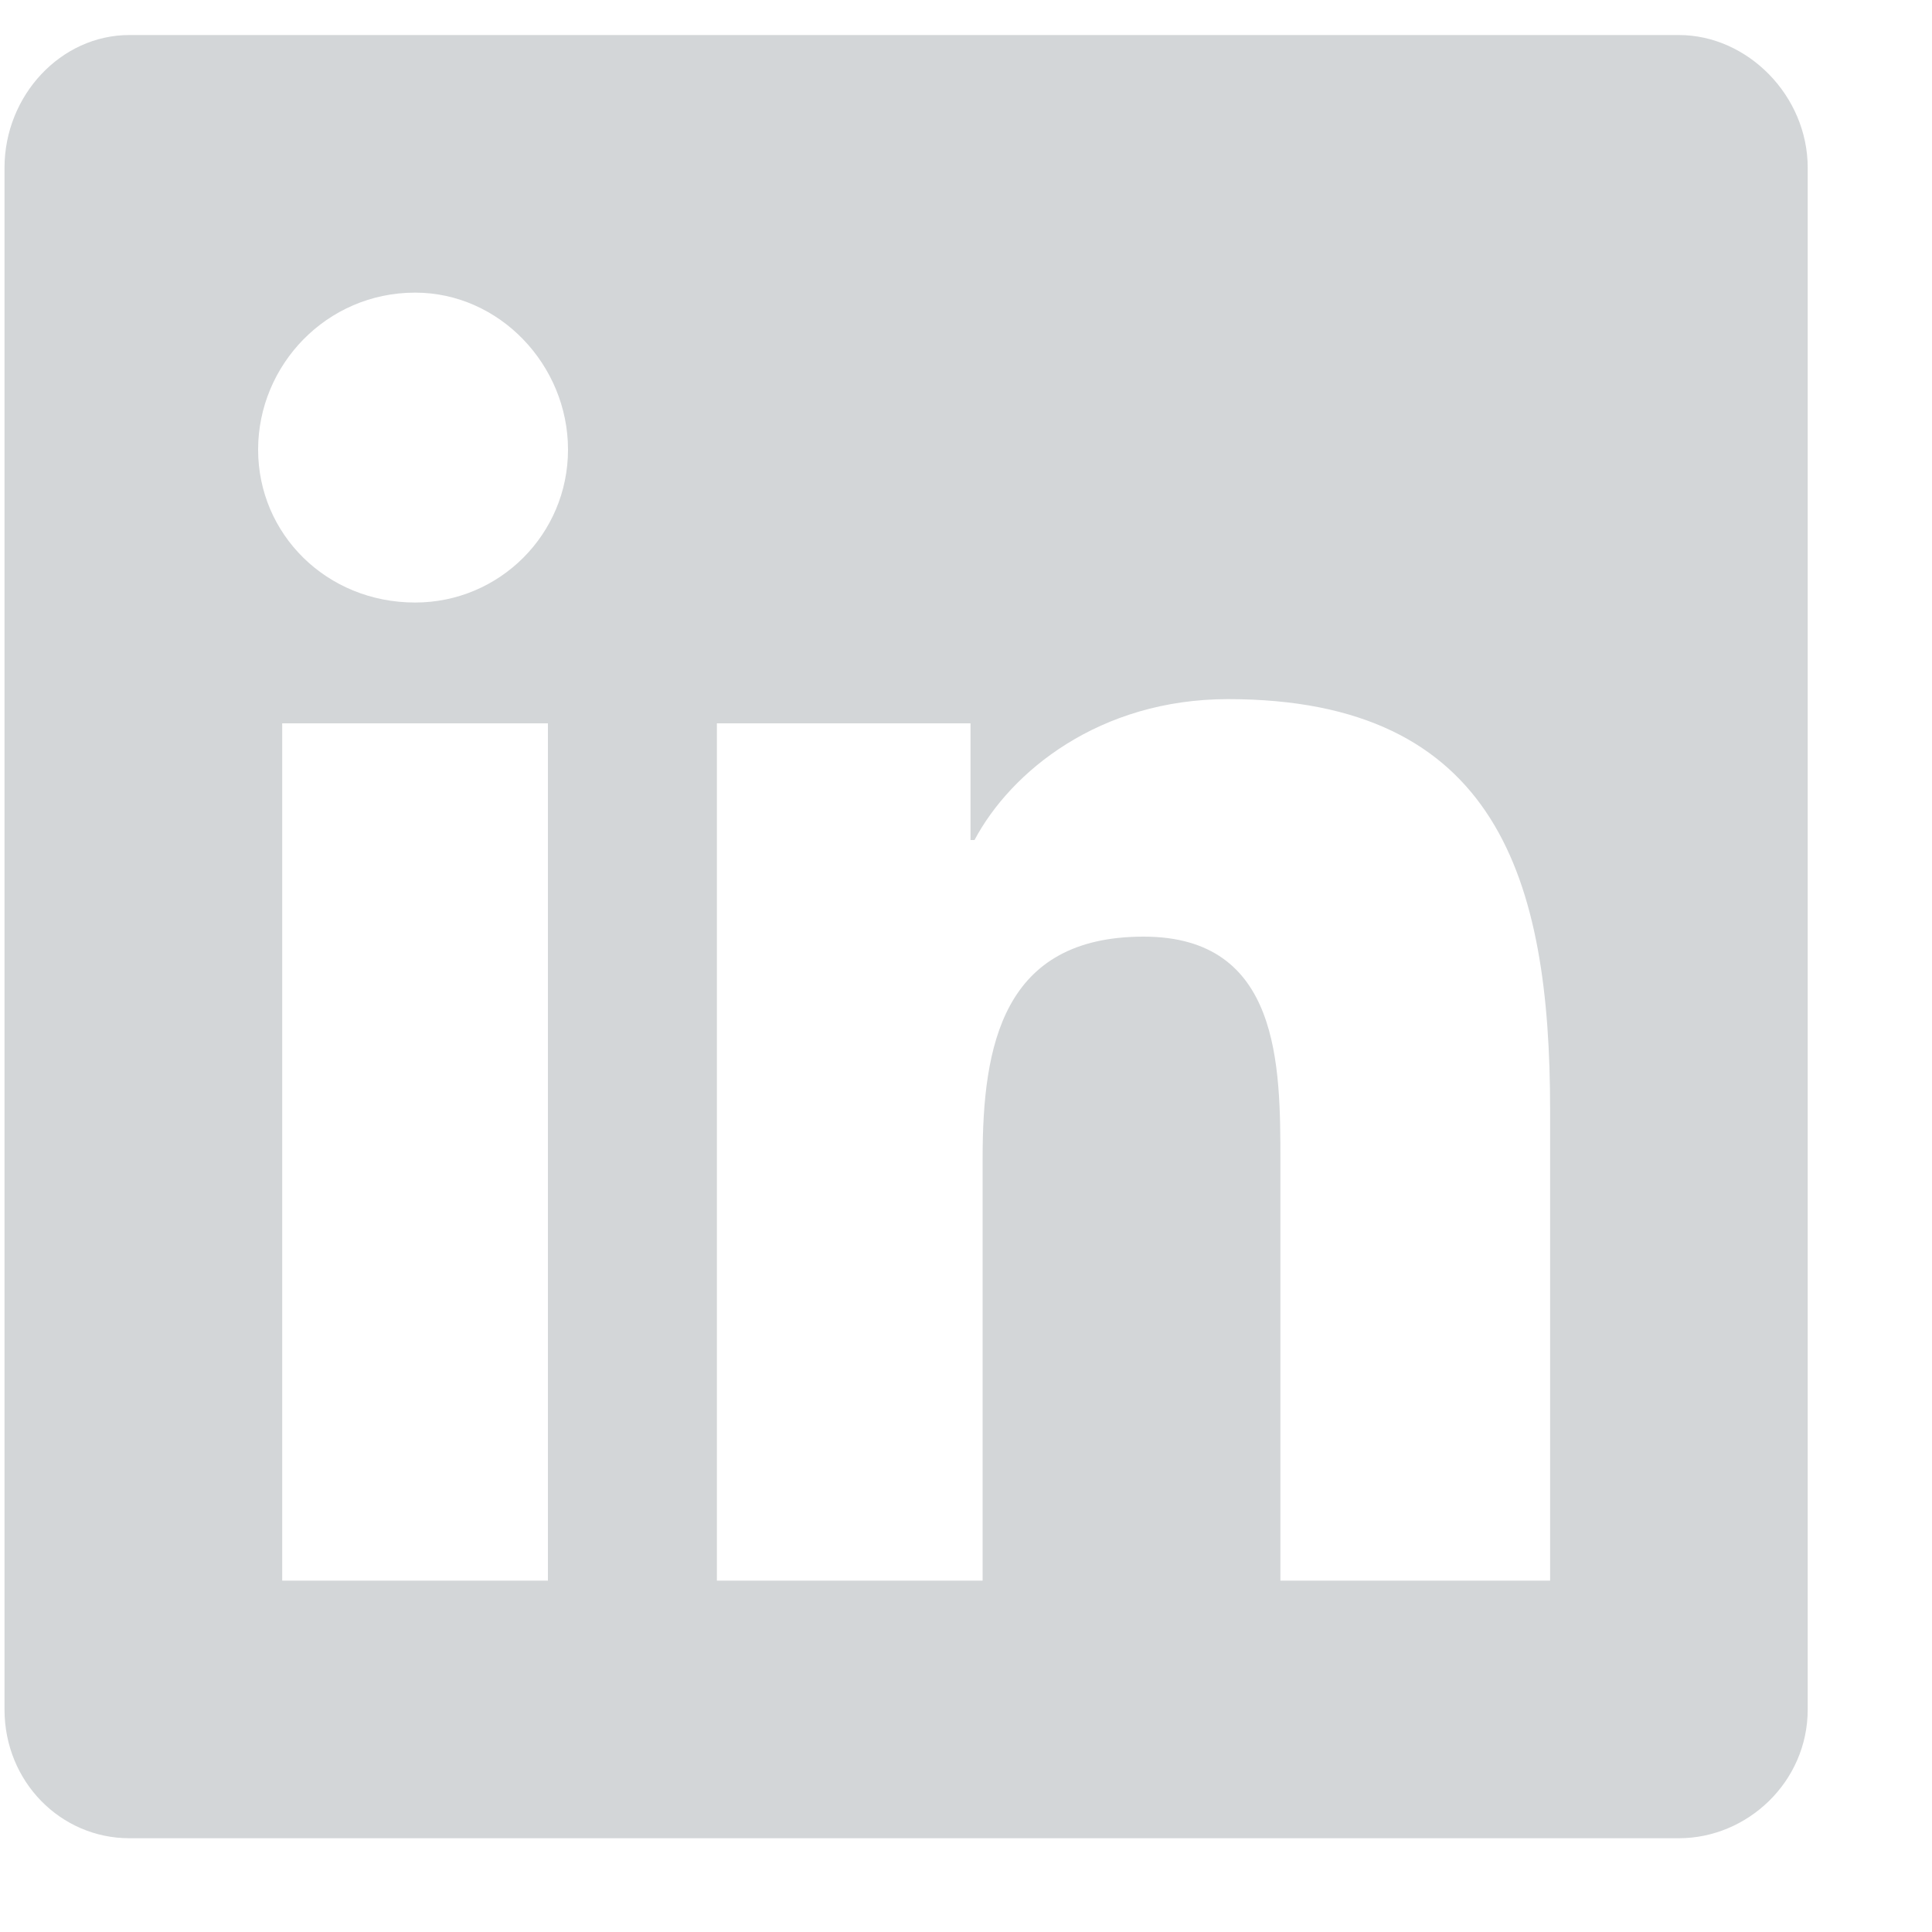 <svg width="15" height="15" viewBox="0 0 15 15" fill="none" xmlns="http://www.w3.org/2000/svg">
<path d="M13.035 0.272H1.004C0.473 0.272 0.035 0.741 0.035 1.303V13.272C0.035 13.835 0.473 14.272 1.004 14.272H13.035C13.566 14.272 14.035 13.835 14.035 13.272V1.303C14.035 0.741 13.566 0.272 13.035 0.272ZM4.254 12.272H2.191V5.616H4.254V12.272ZM3.223 4.678C2.535 4.678 2.004 4.147 2.004 3.491C2.004 2.835 2.535 2.272 3.223 2.272C3.879 2.272 4.41 2.835 4.41 3.491C4.41 4.147 3.879 4.678 3.223 4.678ZM12.035 12.272H9.941V9.022C9.941 8.272 9.941 7.272 8.879 7.272C7.785 7.272 7.629 8.116 7.629 8.991V12.272H5.566V5.616H7.535V6.522H7.566C7.848 5.991 8.535 5.428 9.535 5.428C11.629 5.428 12.035 6.835 12.035 8.616V12.272Z" fill="#D3D6D8"/>
</svg>
